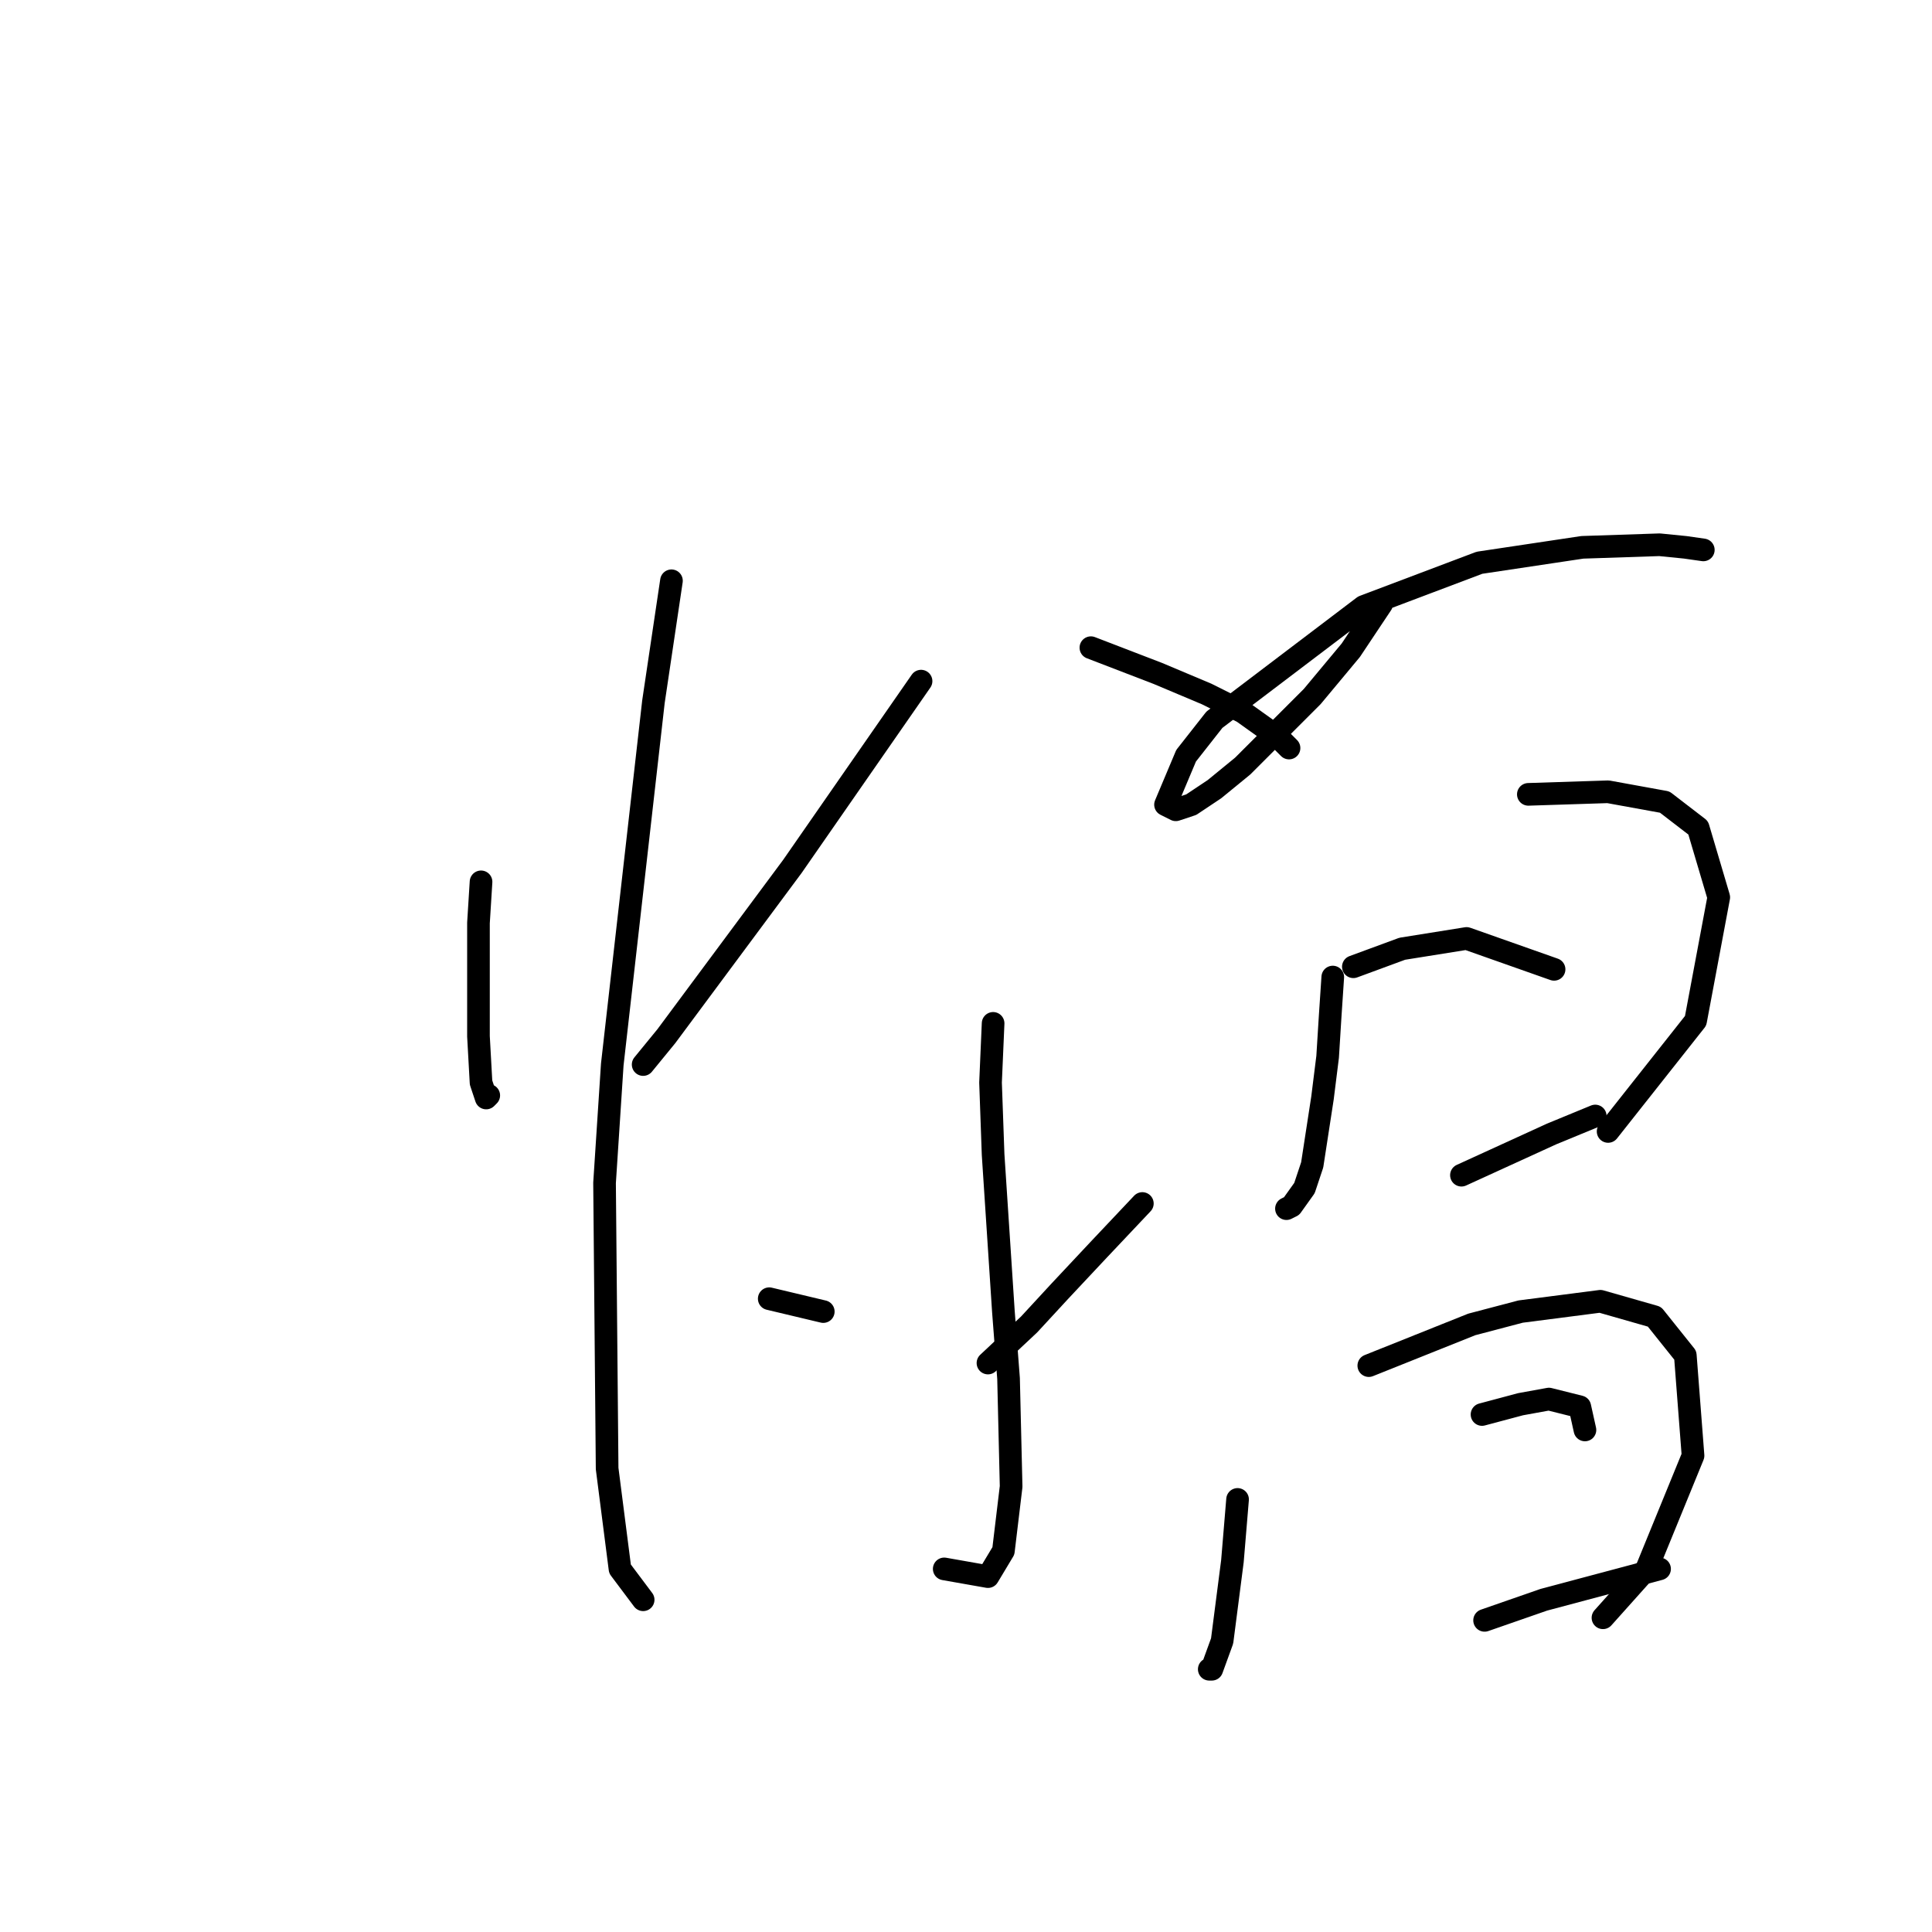 <?xml version="1.0" standalone="no"?>
    <svg width="256" height="256" xmlns="http://www.w3.org/2000/svg" version="1.1">
    <polyline stroke="black" stroke-width="3" stroke-linecap="round" fill="transparent" stroke-linejoin="round" points="63.74 116.849 63.399 122.304 63.399 132.874 63.399 137.307 63.74 143.444 64.422 145.49 64.763 145.149 64.763 145.149 " />
        <polyline stroke="black" stroke-width="3" stroke-linecap="round" fill="transparent" stroke-linejoin="round" points="88.971 76.956 86.585 92.981 81.129 141.058 80.106 156.742 80.447 194.589 82.152 207.887 85.221 211.978 85.221 211.978 " />
        <polyline stroke="black" stroke-width="3" stroke-linecap="round" fill="transparent" stroke-linejoin="round" points="122.045 90.254 113.521 102.528 104.997 114.803 88.289 137.307 85.221 141.058 85.221 141.058 " />
        <polyline stroke="black" stroke-width="3" stroke-linecap="round" fill="transparent" stroke-linejoin="round" points="144.549 85.821 153.414 89.231 159.892 91.959 164.666 94.345 169.439 97.755 170.803 99.119 170.803 99.119 " />
        <polyline stroke="black" stroke-width="3" stroke-linecap="round" fill="transparent" stroke-linejoin="round" points="131.592 135.602 131.251 143.444 131.592 152.991 132.956 173.79 133.638 182.655 133.979 196.976 132.956 205.5 130.91 208.91 125.114 207.887 125.114 207.887 " />
        <polyline stroke="black" stroke-width="3" stroke-linecap="round" fill="transparent" stroke-linejoin="round" points="101.928 172.085 109.088 173.79 109.088 173.79 " />
        <polyline stroke="black" stroke-width="3" stroke-linecap="round" fill="transparent" stroke-linejoin="round" points="151.368 159.47 145.572 165.607 140.457 171.063 136.366 175.495 130.91 180.61 130.91 180.61 " />
        <polyline stroke="black" stroke-width="3" stroke-linecap="round" fill="transparent" stroke-linejoin="round" points="183.078 80.025 178.986 86.162 173.872 92.3 164.666 101.506 160.915 104.574 157.846 106.62 155.801 107.302 154.437 106.62 157.164 100.142 160.915 95.368 180.691 80.366 196.035 74.569 209.673 72.524 219.902 72.183 223.312 72.524 225.698 72.865 225.698 72.865 " />
        <polyline stroke="black" stroke-width="3" stroke-linecap="round" fill="transparent" stroke-linejoin="round" points="176.599 129.465 176.258 134.579 175.918 140.035 175.236 145.49 173.872 154.355 172.849 157.424 171.144 159.811 170.462 160.152 170.462 160.152 " />
        <polyline stroke="black" stroke-width="3" stroke-linecap="round" fill="transparent" stroke-linejoin="round" points="202.513 105.256 213.083 104.915 220.584 106.279 225.017 109.689 227.744 118.895 224.676 135.261 213.083 149.923 213.083 149.923 " />
        <polyline stroke="black" stroke-width="3" stroke-linecap="round" fill="transparent" stroke-linejoin="round" points="179.327 128.101 185.806 125.714 194.33 124.35 205.923 128.442 205.923 128.442 " />
        <polyline stroke="black" stroke-width="3" stroke-linecap="round" fill="transparent" stroke-linejoin="round" points="193.648 155.719 205.582 150.264 211.378 147.877 211.378 147.877 " />
        <polyline stroke="black" stroke-width="3" stroke-linecap="round" fill="transparent" stroke-linejoin="round" points="163.984 198.681 163.643 202.772 163.302 206.864 161.938 217.434 160.574 221.184 160.233 221.184 160.233 221.184 " />
        <polyline stroke="black" stroke-width="3" stroke-linecap="round" fill="transparent" stroke-linejoin="round" points="181.373 180.951 195.012 175.495 201.49 173.79 212.06 172.426 219.22 174.472 223.312 179.587 224.335 192.884 218.197 207.887 212.401 214.365 212.401 214.365 " />
        <polyline stroke="black" stroke-width="3" stroke-linecap="round" fill="transparent" stroke-linejoin="round" points="196.375 187.429 201.49 186.065 205.241 185.383 209.332 186.406 210.014 189.475 210.014 189.475 " />
        <polyline stroke="black" stroke-width="3" stroke-linecap="round" fill="transparent" stroke-linejoin="round" points="196.716 214.706 204.559 211.978 219.902 207.887 219.902 207.887 " />
        </svg>
